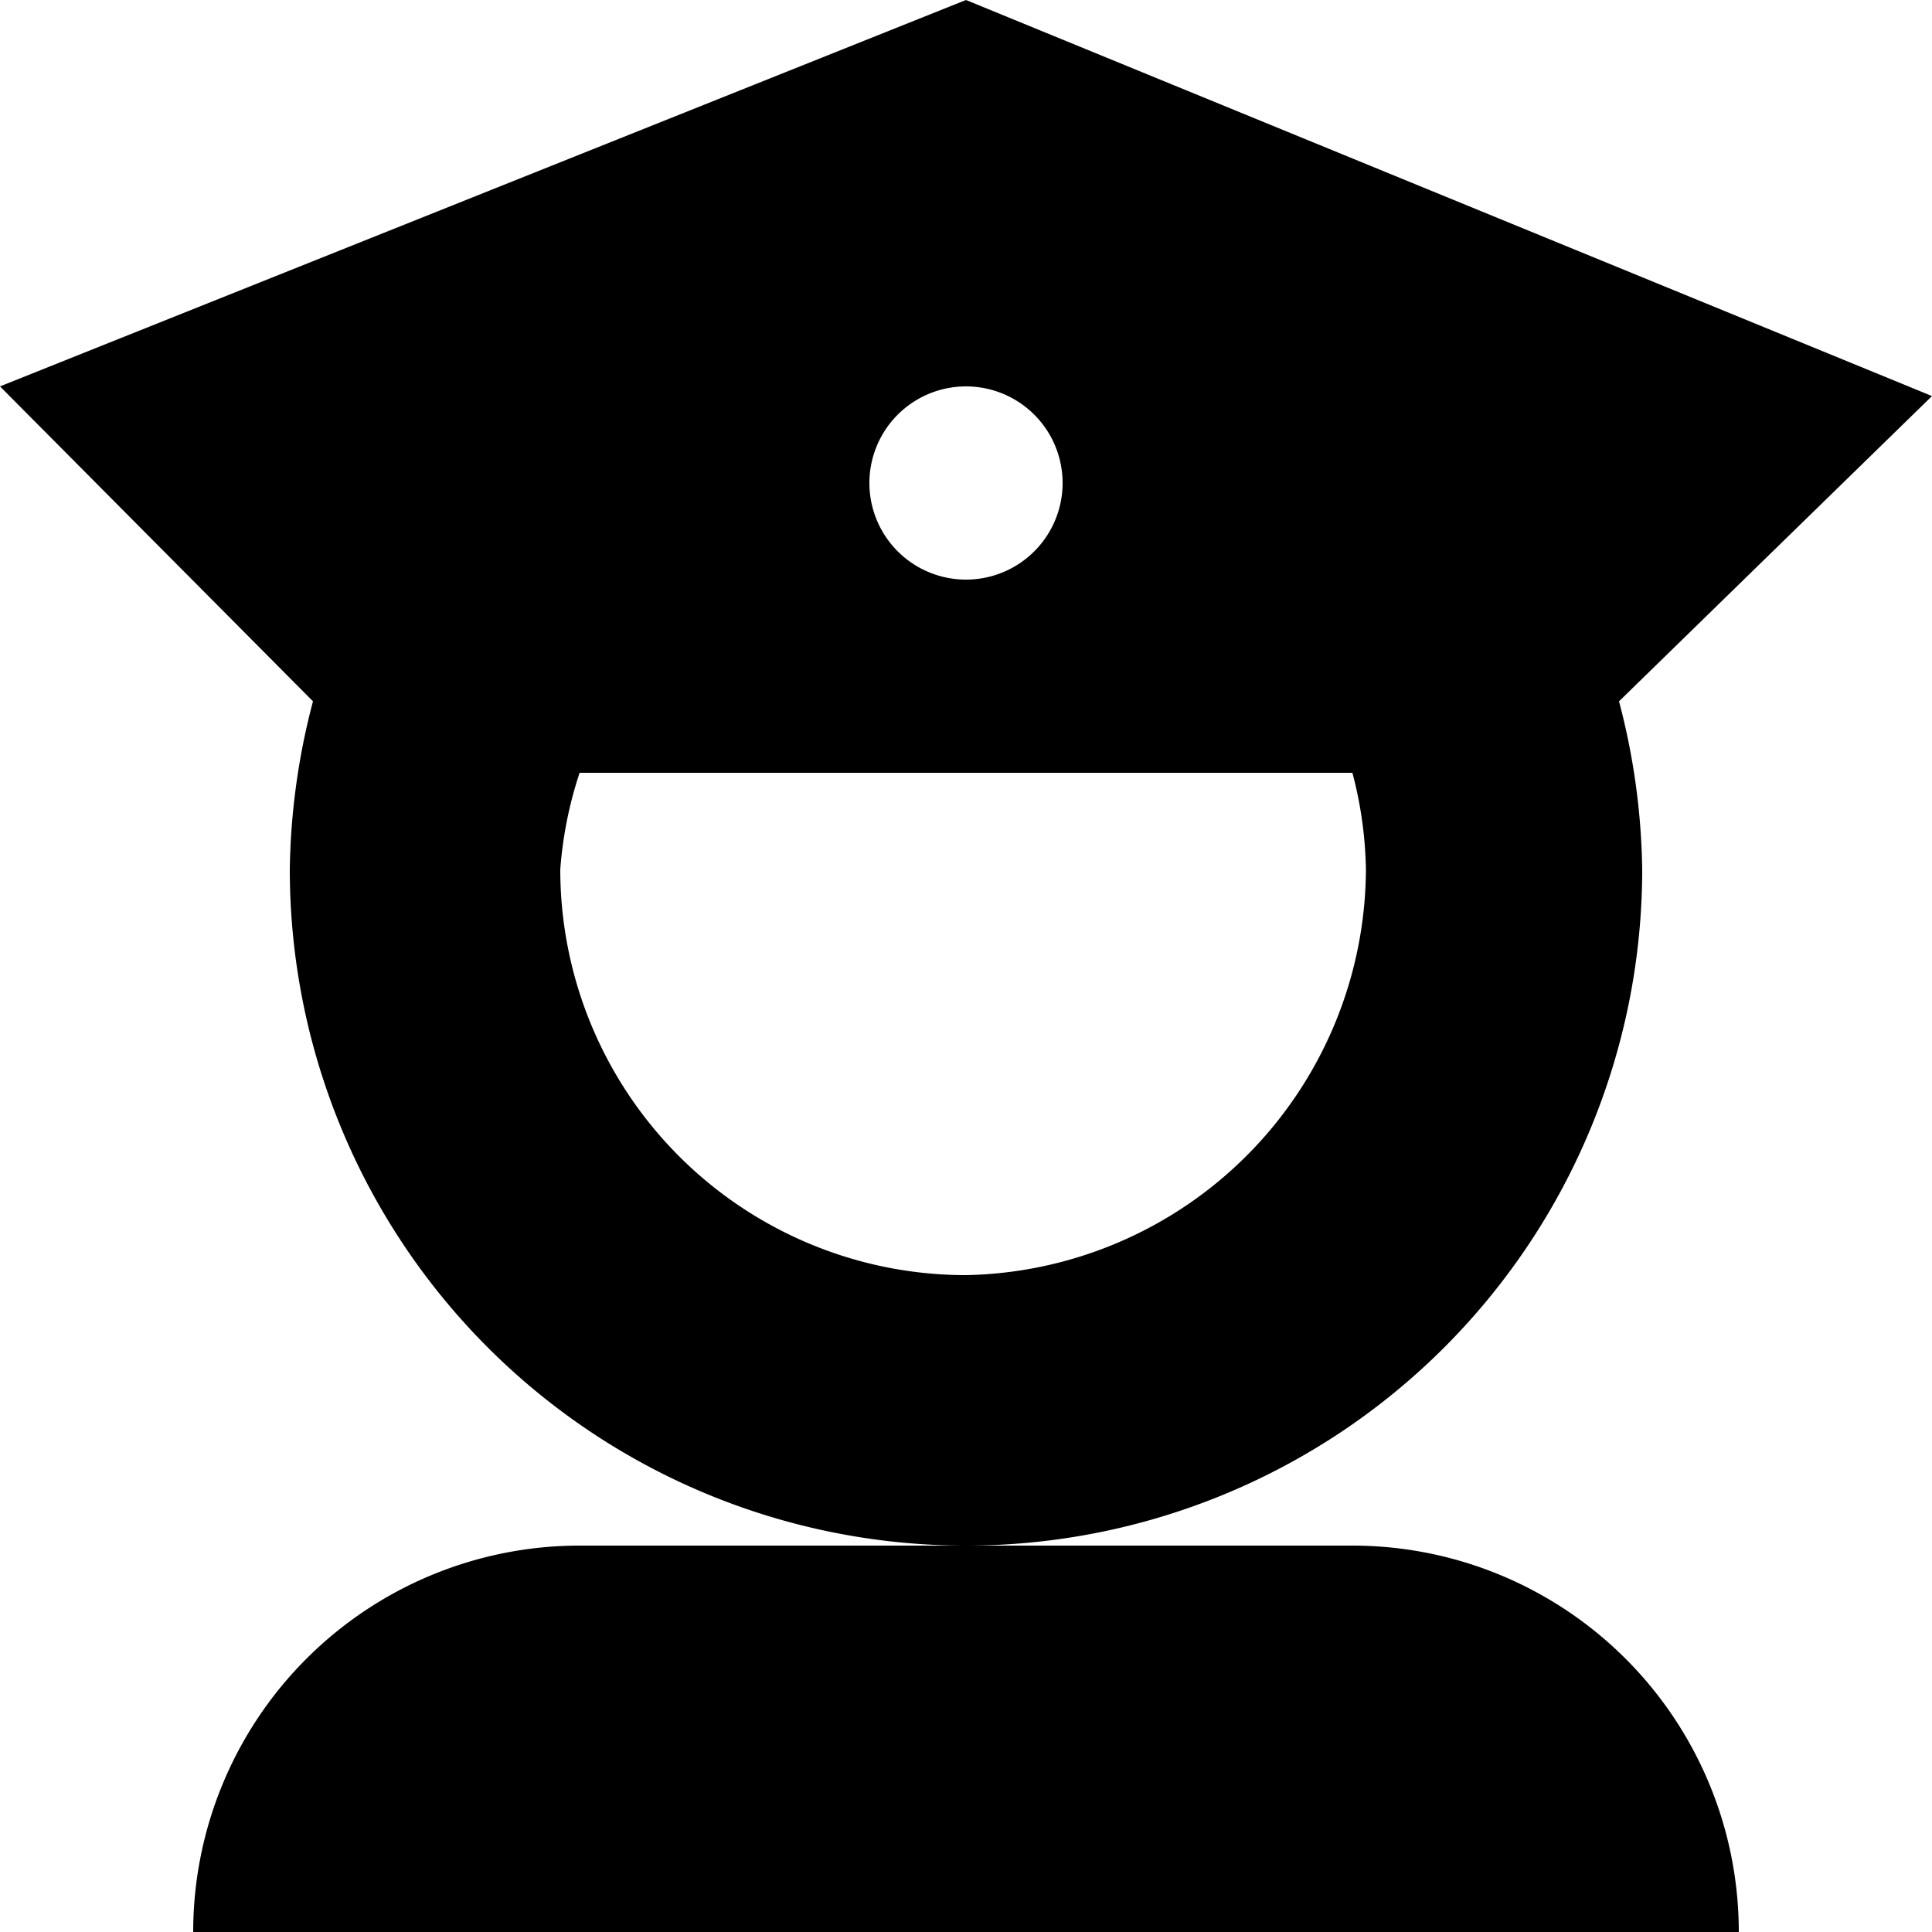 <svg xmlns="http://www.w3.org/2000/svg" viewBox="0 0 10 10"><title>investigation-S</title><g id="Layer_1" data-name="Layer 1"><path d="M7,8H3a2,2,0,0,0-2,2H9A2,2,0,0,0,7,8ZM8.5,4.5a3.58,3.58,0,0,0-.12-.87L10,2.05,5,0,0,2H0L1.62,3.63a3.58,3.58,0,0,0-.12.87,3.5,3.5,0,0,0,7,0ZM5,2a.5.5,0,1,1-.5.5A.5.5,0,0,1,5,2ZM5,6.6A2.1,2.1,0,0,1,2.9,4.5,2.07,2.07,0,0,1,3,4H7a2.08,2.08,0,0,1,.07.5A2.11,2.11,0,0,1,5,6.6Z"/></g></svg>